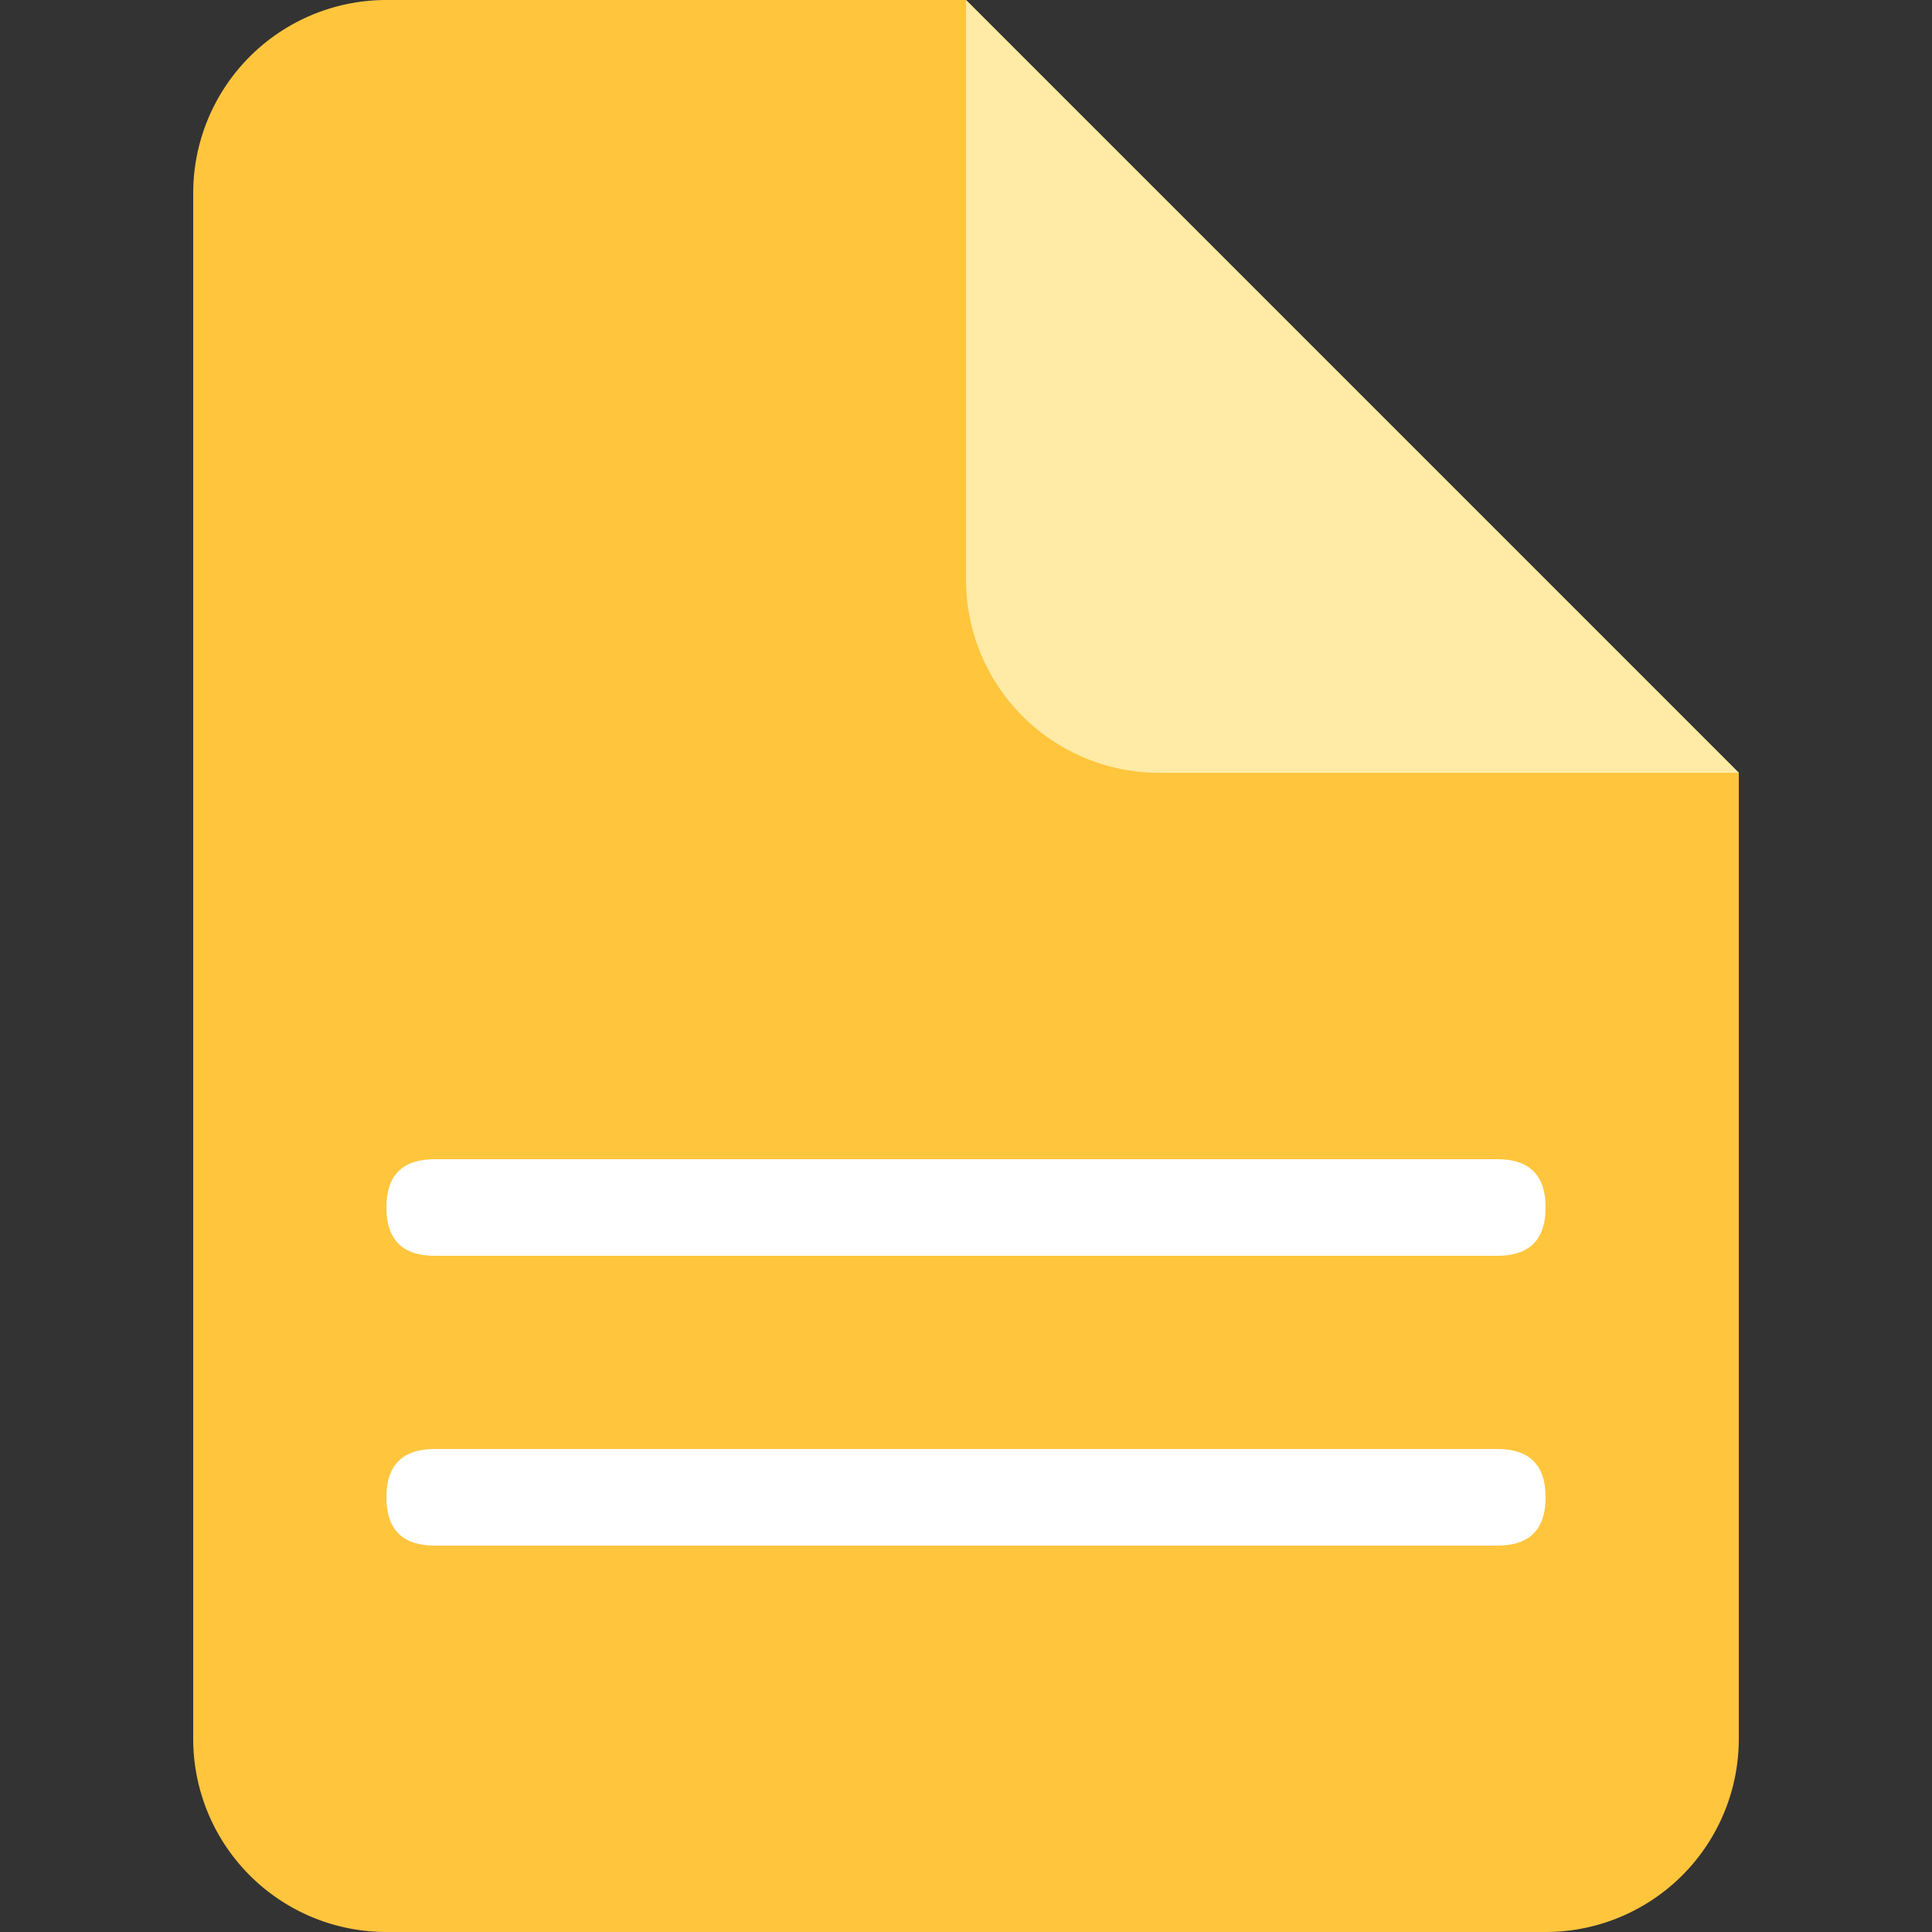 <?xml version="1.0" standalone="no"?><!DOCTYPE svg PUBLIC "-//W3C//DTD SVG 1.1//EN" "http://www.w3.org/Graphics/SVG/1.1/DTD/svg11.dtd"><svg class="icon" width="50px" height="50.00px" viewBox="0 0 1024 1024" version="1.1" xmlns="http://www.w3.org/2000/svg"><rect x="0" y="0" width="1024" height="1024" fill="#333333" stroke="none"/><path d="M512 0l409.6 409.6v512a102.4 102.4 0 0 1-102.4 102.4H204.8a102.4 102.4 0 0 1-102.4-102.4V102.4a102.4 102.4 0 0 1 102.4-102.4h307.2z" fill="#FFC53D" /><path d="M512 0l409.6 409.6H614.4a102.4 102.4 0 0 1-102.4-102.4V0z" fill="#FFEBA5" /><path d="M204.8 614.4m25.6 0l563.2 0q25.6 0 25.6 25.6l0 0q0 25.6-25.6 25.6l-563.2 0q-25.6 0-25.6-25.6l0 0q0-25.6 25.6-25.6Z" fill="#FFFFFF" /><path d="M204.8 768m25.6 0l563.2 0q25.6 0 25.6 25.6l0 0q0 25.6-25.6 25.6l-563.2 0q-25.6 0-25.6-25.6l0 0q0-25.6 25.6-25.6Z" fill="#FFFFFF" /></svg>
